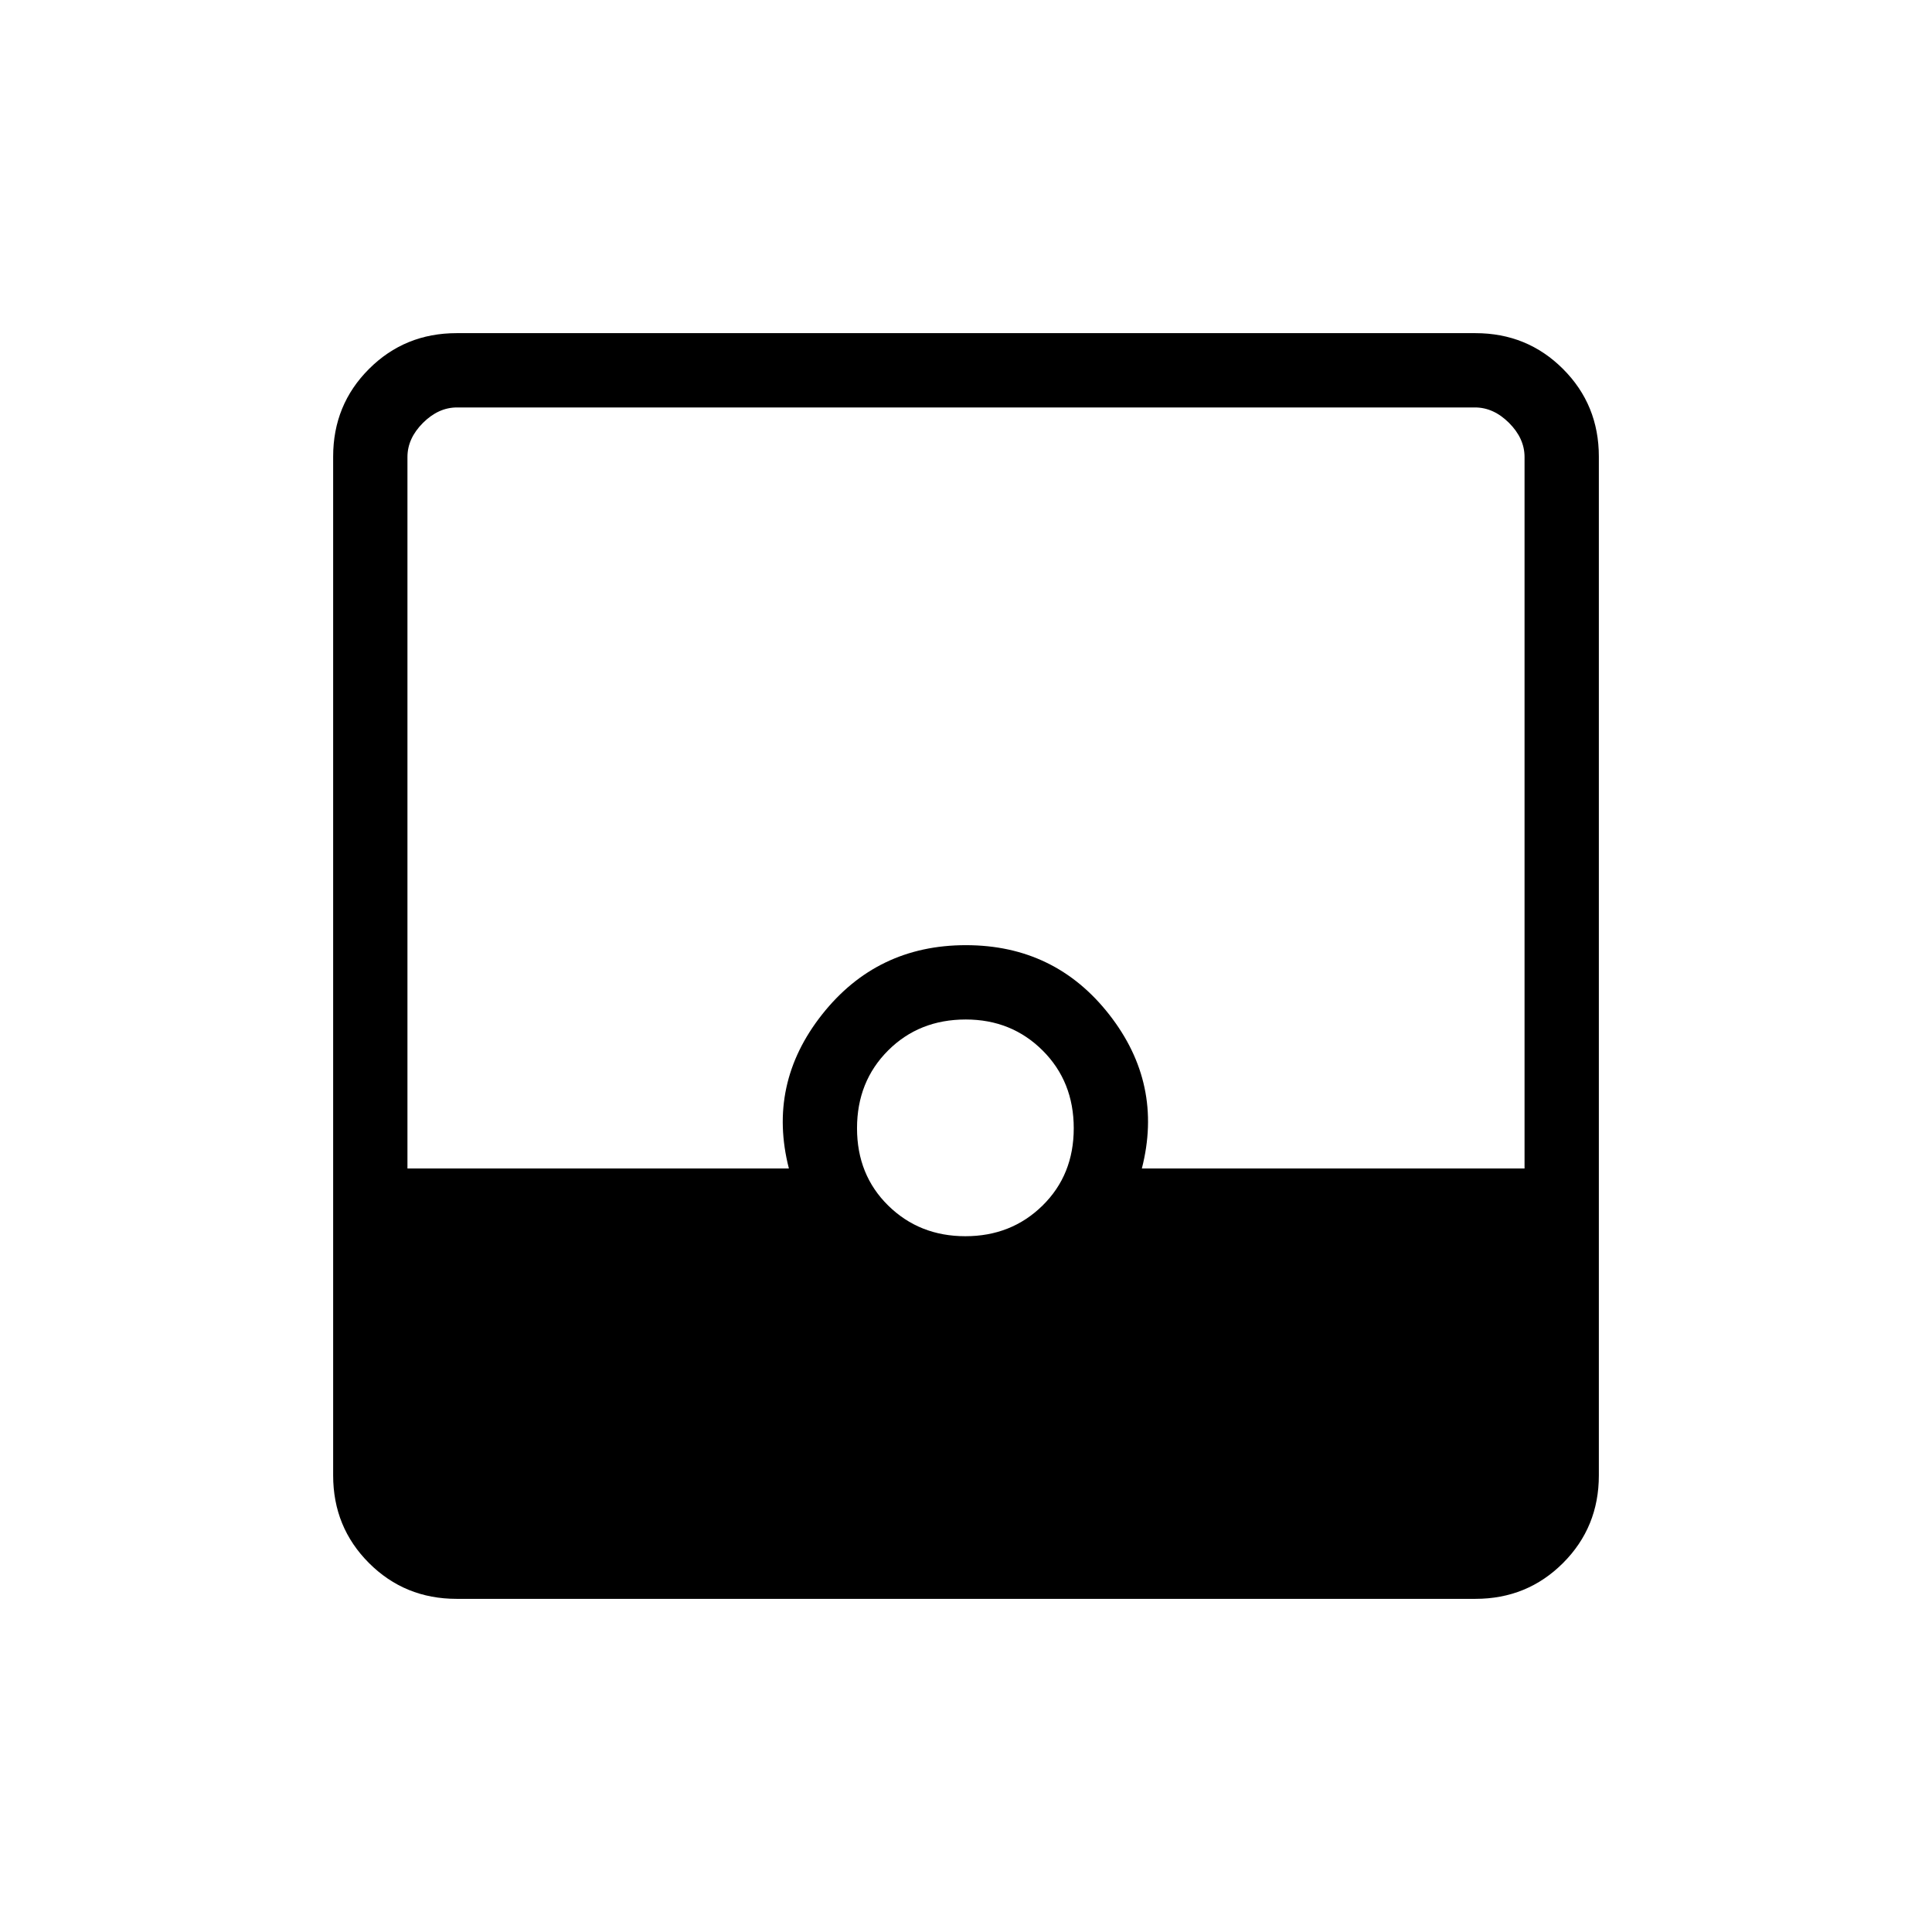 <svg xmlns="http://www.w3.org/2000/svg" height="24" viewBox="0 -960 960 960" width="24"><path d="M226.89-165.54q-25.75 0-43.55-17.8-17.8-17.8-17.8-43.55v-506.22q0-25.75 17.8-43.55 17.8-17.8 43.55-17.8h506.22q25.75 0 43.55 17.8 17.8 17.8 17.8 43.55v506.22q0 25.75-17.8 43.55-17.8 17.8-43.55 17.8H226.89Zm252.8-180.19q22.83 0 38.34-15.23 15.51-15.23 15.51-38.42 0-23.2-15.45-38.62-15.46-15.42-38.21-15.42-23.19 0-38.61 15.42-15.42 15.42-15.42 38.62 0 23.19 15.5 38.42 15.51 15.23 38.34 15.23Zm-277.23-33.65H392q-10.77-42 16.46-76.49 27.23-34.48 71.48-34.48t71.23 34.48q26.98 34.48 16.21 76.49h190.16v-353.54q0-9.23-7.69-16.93-7.7-7.69-16.93-7.69H227.08q-9.23 0-16.93 7.69-7.69 7.7-7.69 16.93v353.54Z"/></svg>